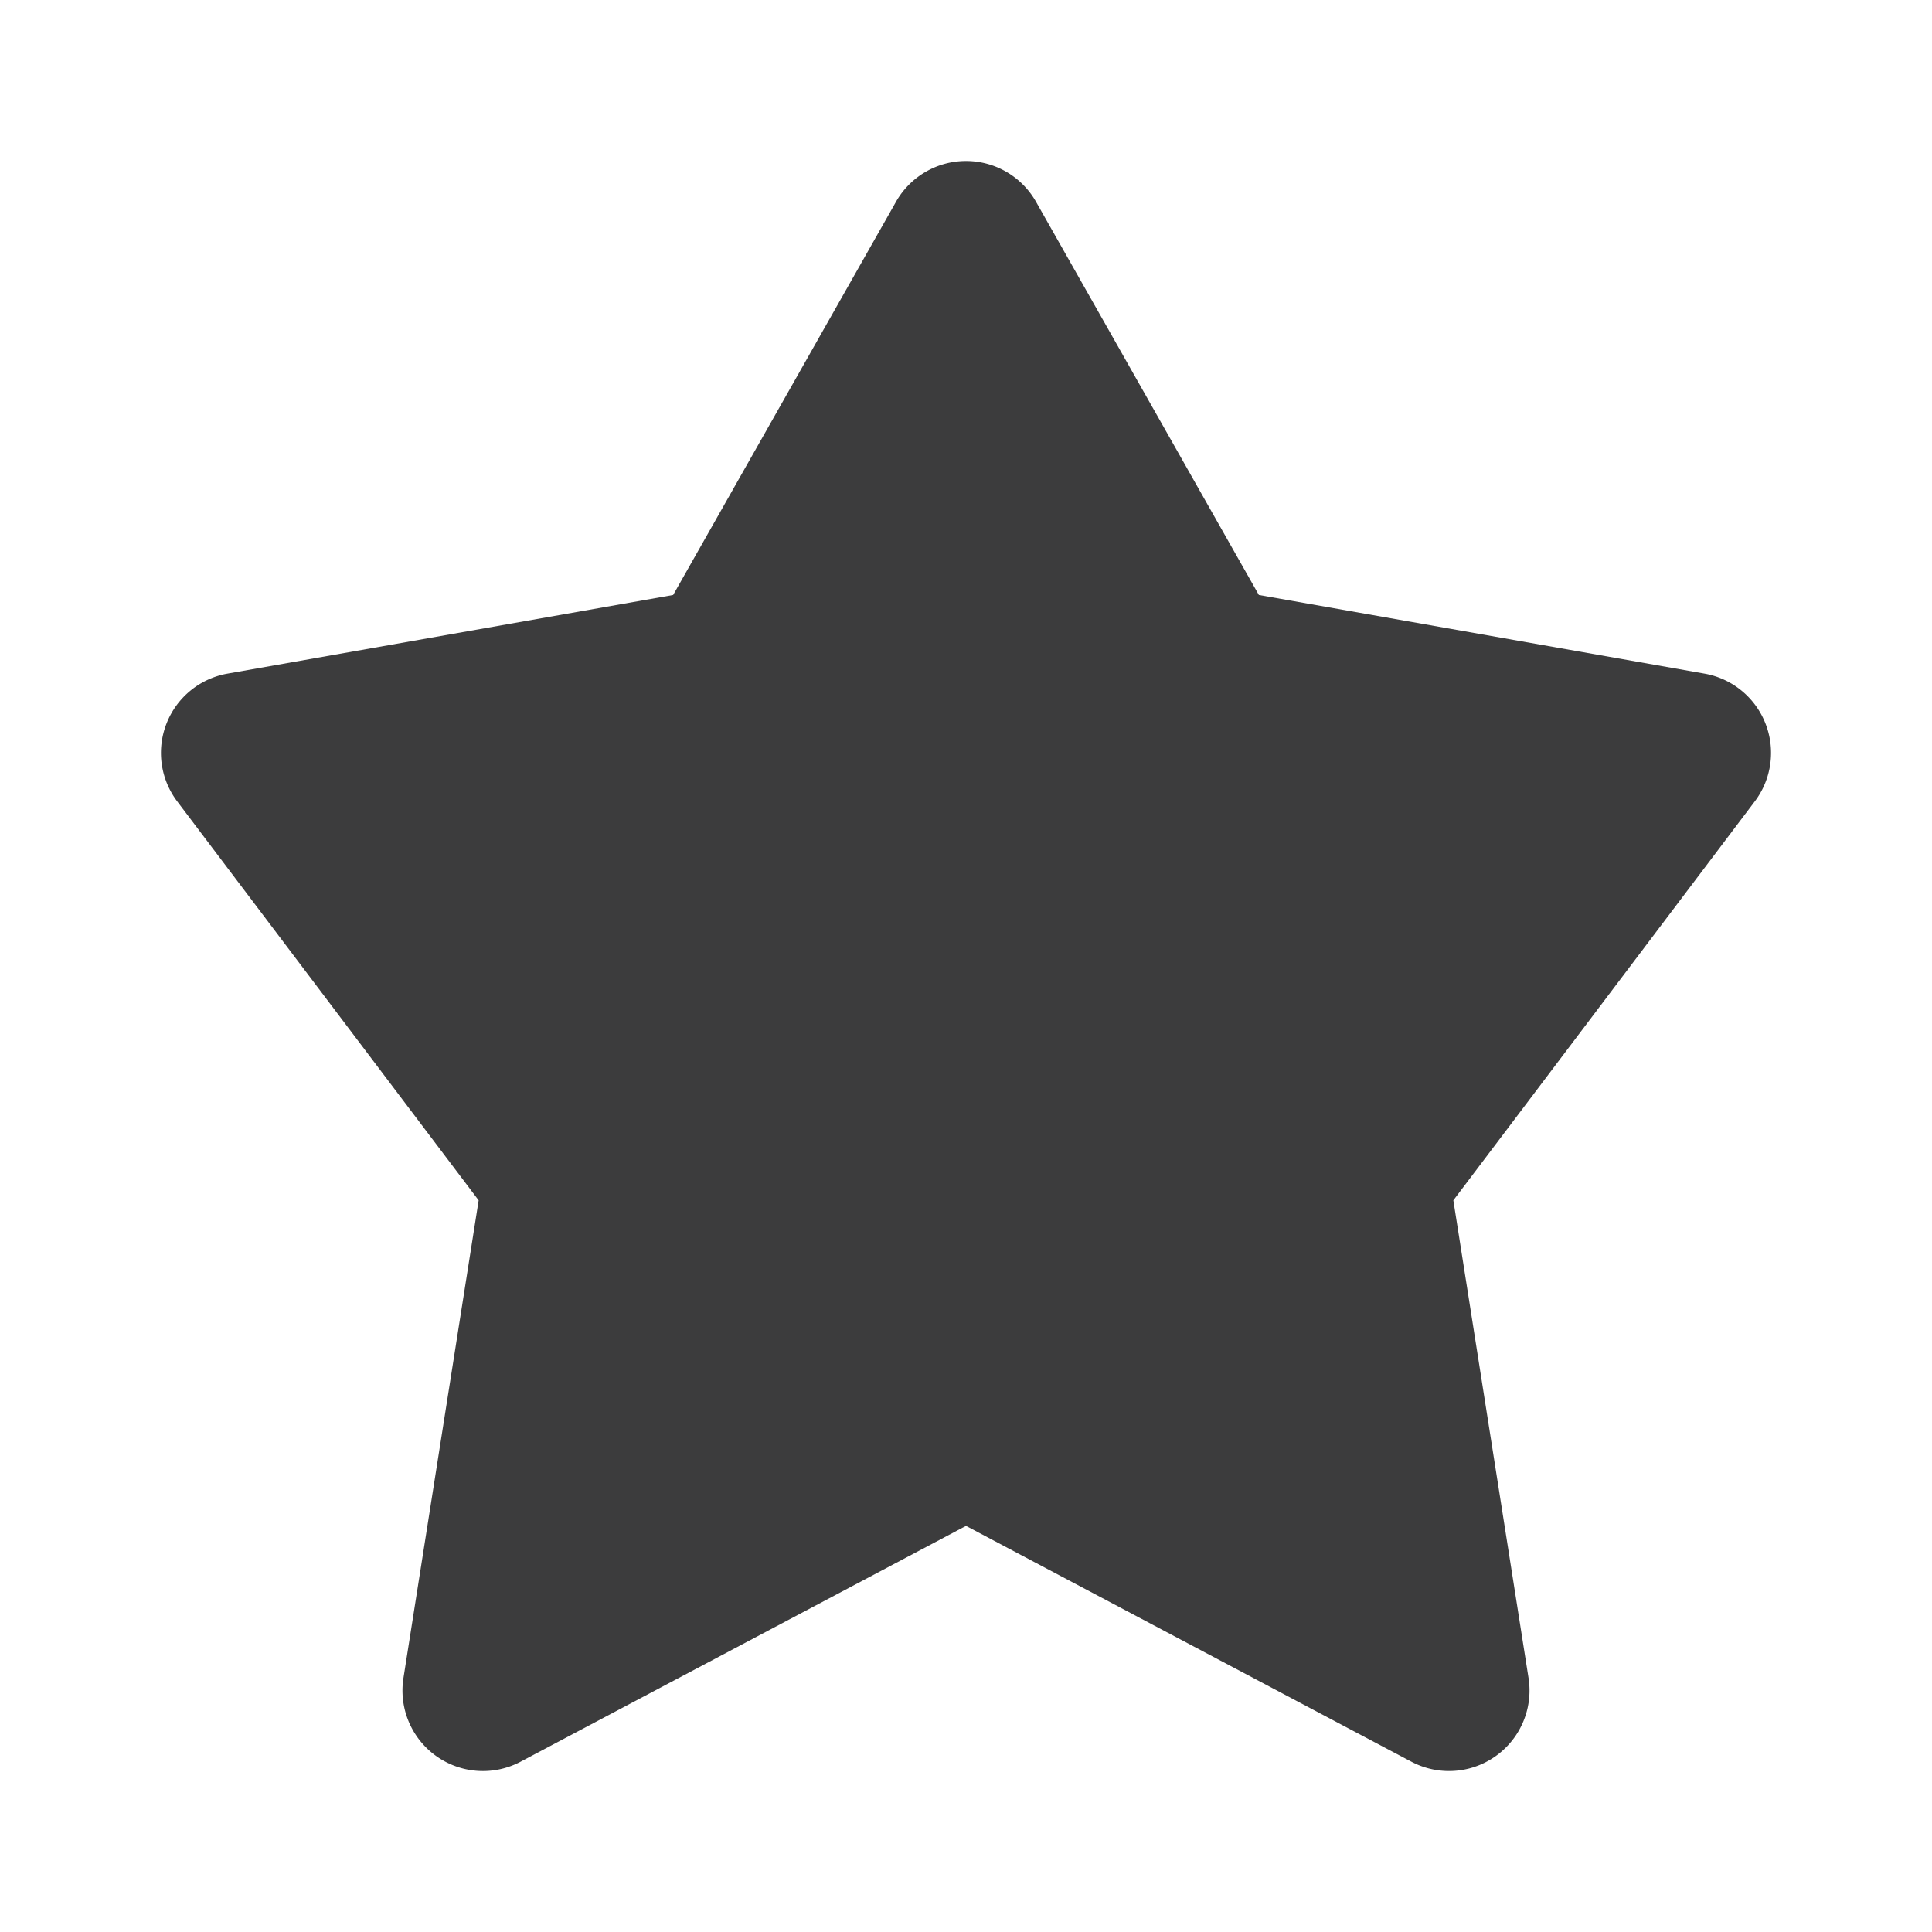 <!-- This Source Code Form is subject to the terms of the Mozilla Public
   - License, v. 2.0. If a copy of the MPL was not distributed with this
   - file, You can obtain one at http://mozilla.org/MPL/2.0/. -->
<svg width="24" height="24" viewBox="0 0 24 24" fill="none" xmlns="http://www.w3.org/2000/svg"><path d="M12 2a1 1 0 0 1 .87.507l2.768 4.884 5.536.977a1 1 0 0 1 .624 1.588l-3.744 4.955.934 5.934a1 1 0 0 1-1.456 1.039L12 18.955l-5.532 2.929a1 1 0 0 1-1.456-1.04l.934-5.933-3.744-4.955a1 1 0 0 1 .624-1.588l5.536-.977 2.768-4.884A1 1 0 0 1 12 2z" fill="#0C0C0D" fill-opacity=".8"/></svg>